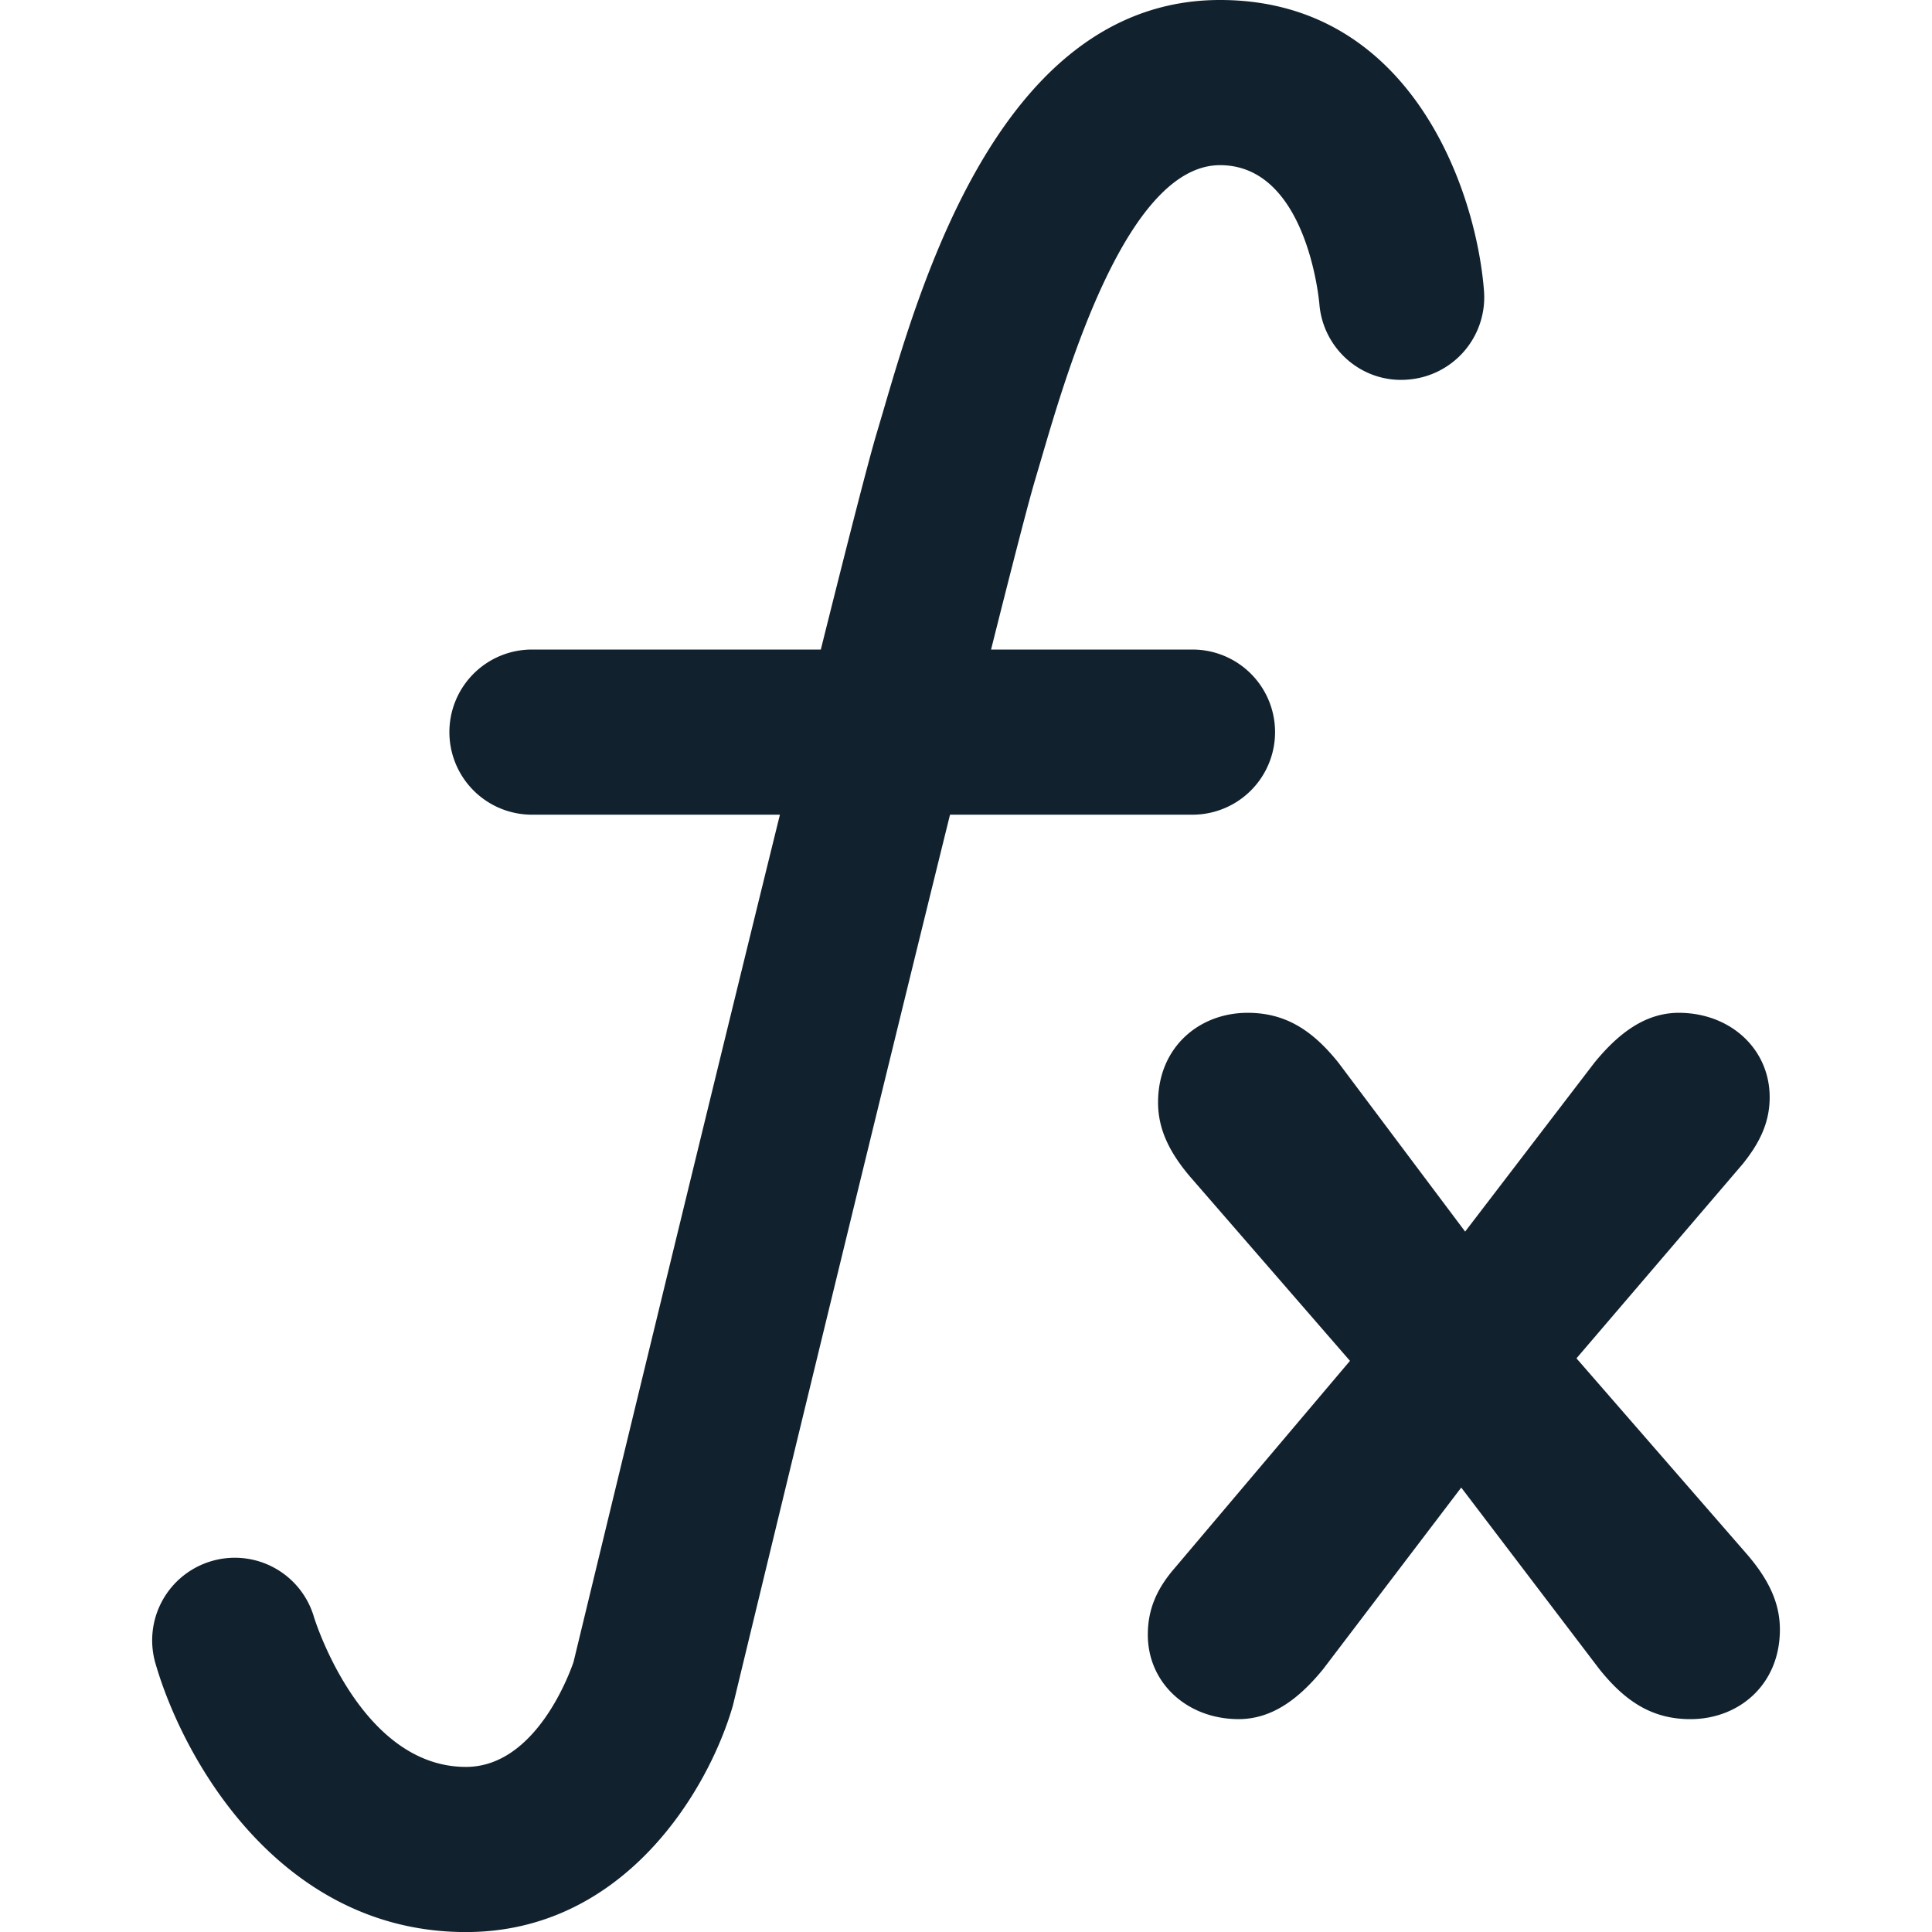 <svg xmlns="http://www.w3.org/2000/svg" xml:space="preserve" width="120" height="120" fill="#11212D" stroke="#11212D" stroke-width=".001" viewBox="0 0 142.51 142.51"><path d="M34.367 142.514c11.645 0 17.827-10.4 19.645-16.544q.044-.145.081-.297c4.236-17.545 10.984-45.353 15.983-65.58h17.886a6.09 6.09 0 1 0 0-12.18H73.103c1.6-6.373 2.771-10.912 3.232-12.461l.512-1.734c1.888-6.443 6.309-21.535 13.146-21.535 6.34 0 7.285 9.764 7.328 10.236.27 3.343 3.186 5.868 6.537 5.579a6.09 6.09 0 0 0 5.605-6.539C108.894 14.036 104.087 0 89.991 0 74.03 0 68.038 20.458 65.159 30.292l-.49 1.659c-.585 1.946-2.12 7.942-4.122 15.962H39.239a6.09 6.09 0 0 0-6.09 6.09 6.09 6.09 0 0 0 6.09 6.09H57.53c-6.253 25.362-14.334 58.815-15.223 62.498-.332.965-2.829 7.742-7.937 7.742-7.8 0-11.177-10.948-11.204-11.03a6.083 6.083 0 0 0-7.544-4.156 6.09 6.09 0 0 0-4.156 7.545c2.131 7.361 9.35 19.822 22.901 19.822zM124.685 126.809c3.589 0 6.605-2.549 6.605-6.607 0-1.885-.754-3.586-2.359-5.474l-12.646-14.534 12.271-14.346c1.132-1.416 1.98-2.926 1.98-4.908 0-3.59-2.927-6.231-6.703-6.231-2.547 0-4.527 1.604-6.229 3.684l-9.531 12.454-9.343-12.456c-1.89-2.357-3.869-3.682-6.7-3.682-3.59 0-6.607 2.551-6.607 6.609 0 1.885.756 3.586 2.357 5.471l11.799 13.592-12.932 15.289c-1.227 1.416-1.98 2.926-1.98 4.908 0 3.589 2.926 6.229 6.699 6.229 2.549 0 4.53-1.604 6.229-3.682l10.19-13.4 10.193 13.4c1.894 2.363 3.876 3.684 6.707 3.684z"/></svg>
